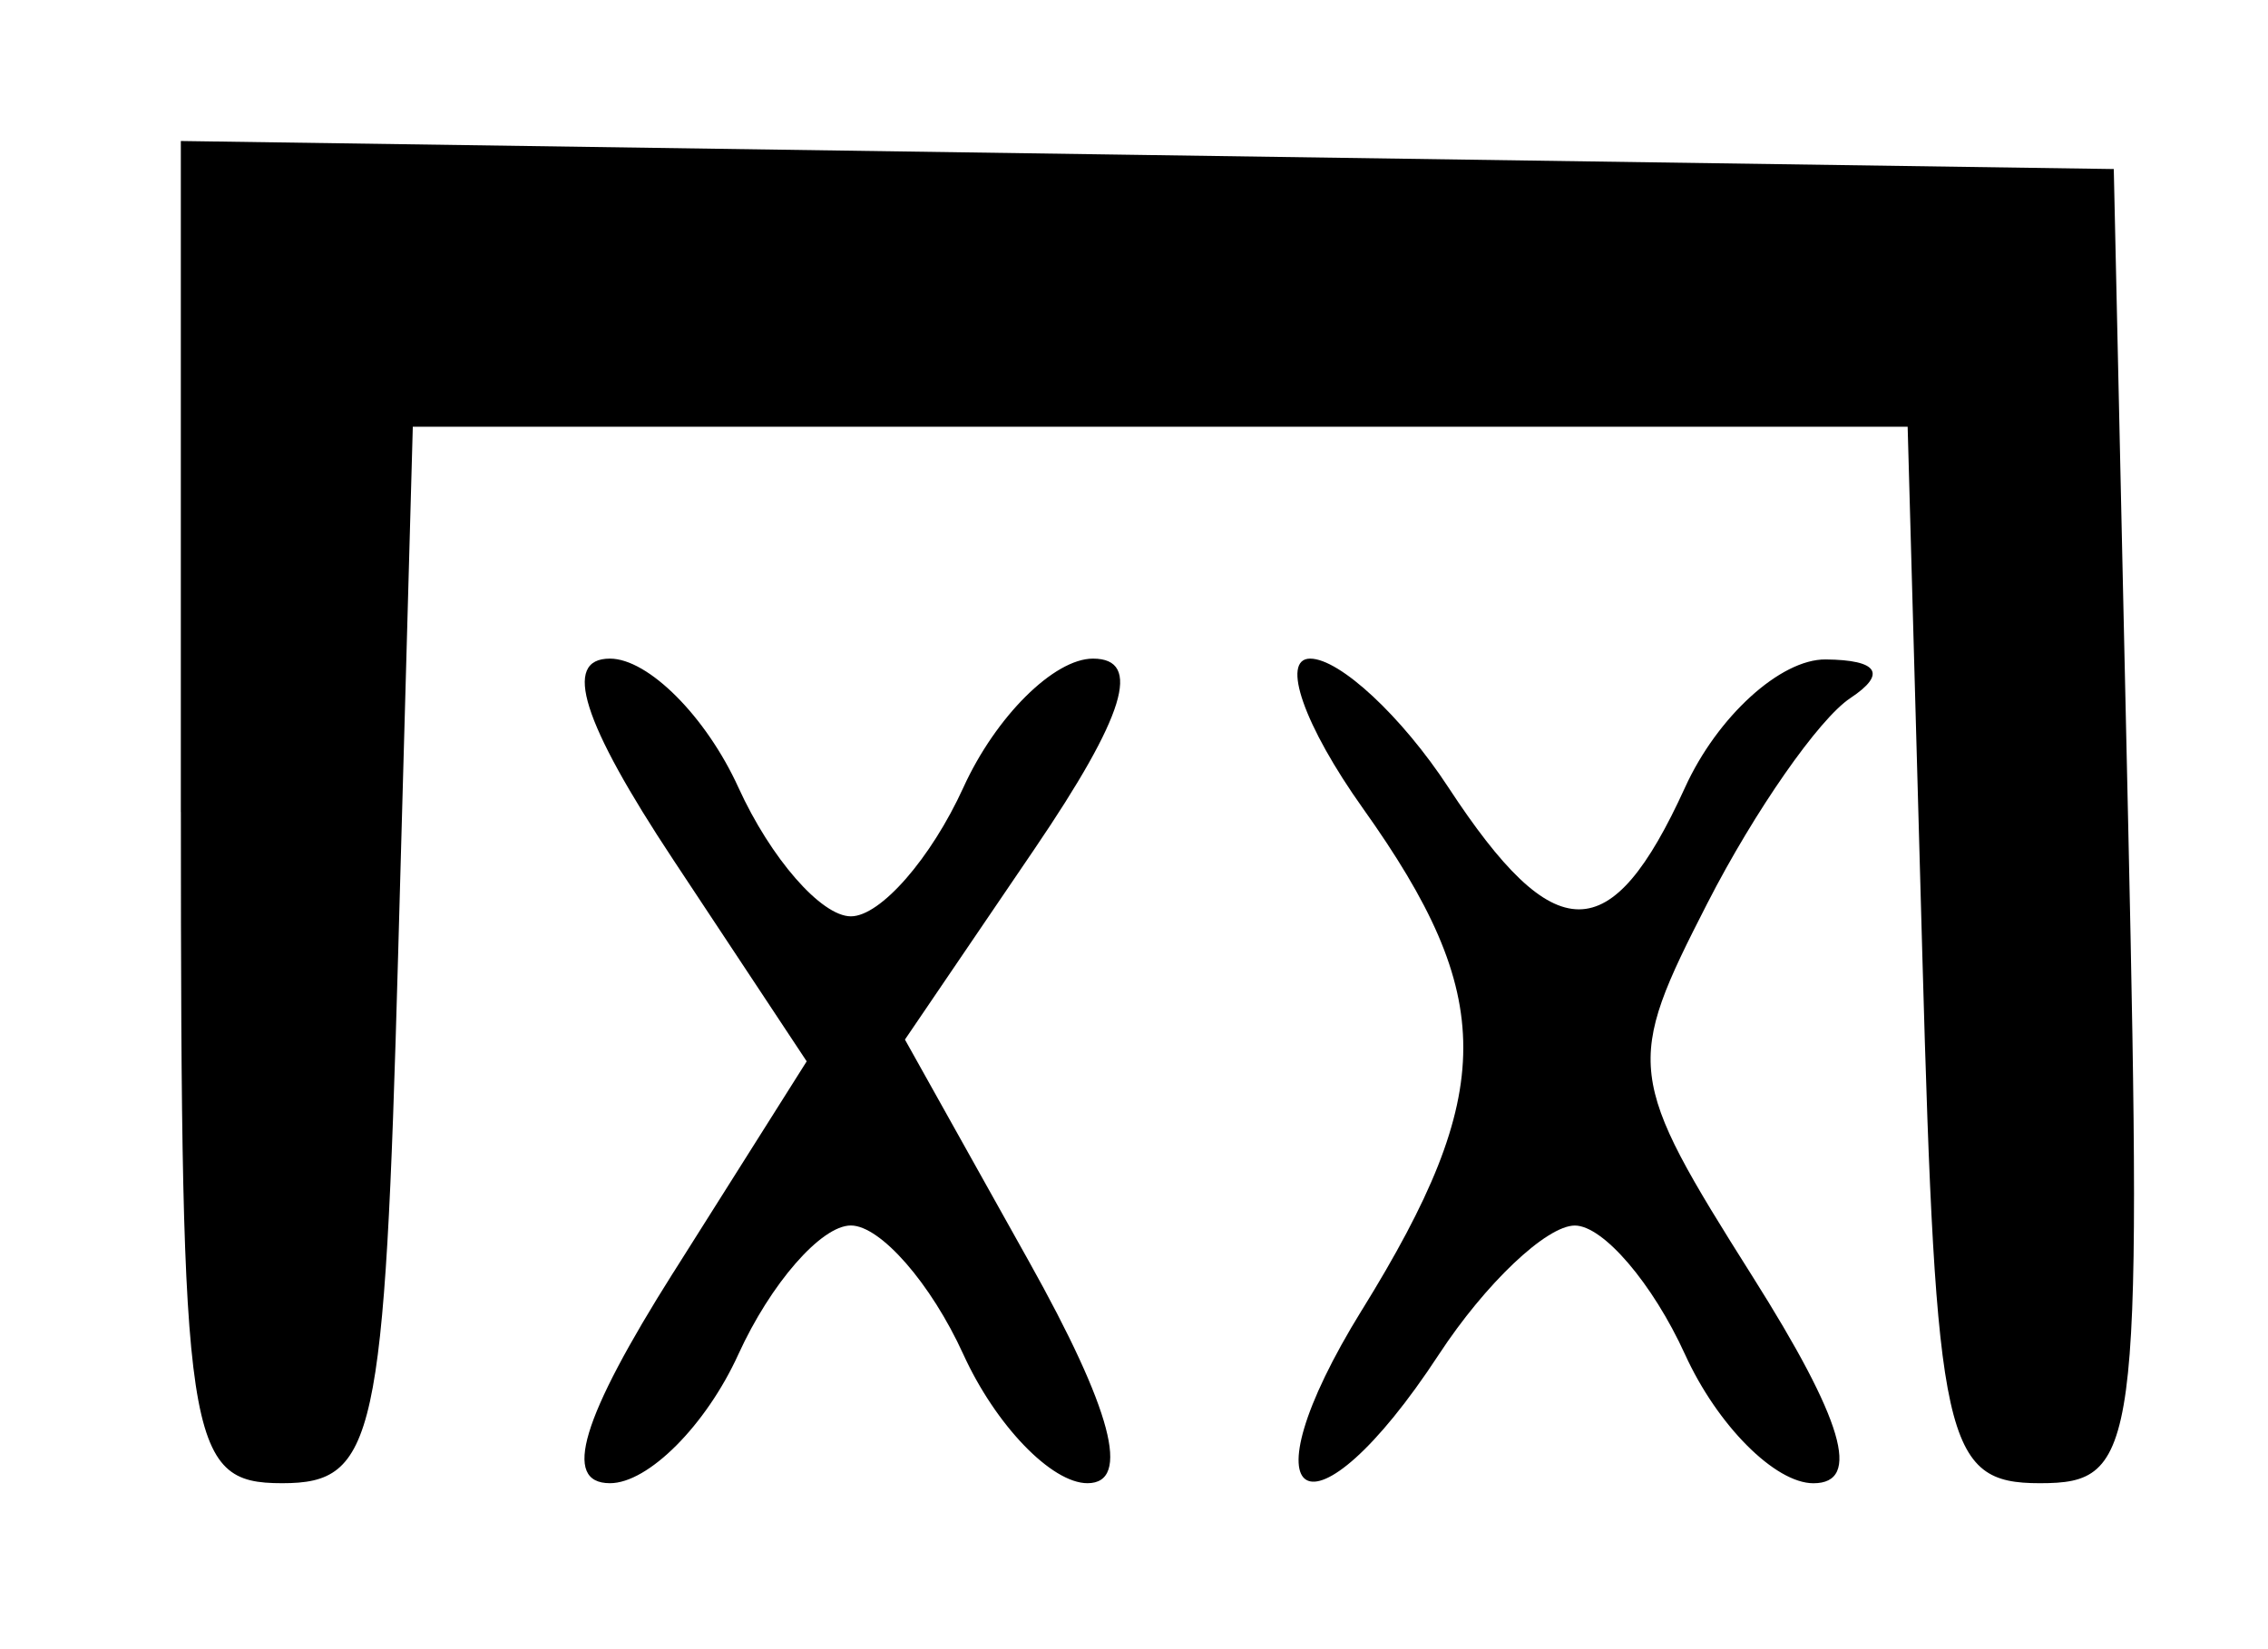 <?xml version="1.0" encoding="UTF-8" standalone="no"?>
<!-- Created with Inkscape (http://www.inkscape.org/) -->

<svg
   xmlns:dc="http://purl.org/dc/elements/1.1/"
   xmlns:cc="http://creativecommons.org/ns#"
   xmlns:rdf="http://www.w3.org/1999/02/22-rdf-syntax-ns#"
   xmlns:svg="http://www.w3.org/2000/svg"
   xmlns="http://www.w3.org/2000/svg"
   xmlns:sodipodi="http://sodipodi.sourceforge.net/DTD/sodipodi-0.dtd"
   xmlns:inkscape="http://www.inkscape.org/namespaces/inkscape"
   id="svg2"
   version="1.1"
   inkscape:version="0.91 r13725"
   width="41.25"
   height="30"
   viewBox="0 0 41.25 30"
   sodipodi:docname="FT_comb_gen_div.svg">
  <defs
     id="defs6" />
  <sodipodi:namedview
     pagecolor="#ffffff"
     bordercolor="#666666"
     borderopacity="1"
     objecttolerance="10"
     gridtolerance="10"
     guidetolerance="10"
     inkscape:pageopacity="0"
     inkscape:pageshadow="2"
     inkscape:window-width="640"
     inkscape:window-height="480"
     id="namedview4"
     showgrid="false"
     inkscape:zoom="7.8666667"
     inkscape:cx="20.625"
     inkscape:cy="15"
     inkscape:window-x="0"
     inkscape:window-y="0"
     inkscape:window-maximized="0"
     inkscape:current-layer="svg2" />
  <path
     style="fill:#000000"
     d="m 3.289,14.773 0,-12.208 L 20.867,2.82 38.445,3.075 38.708,15.028 c 0.25,11.406 0.177,11.953 -1.608,11.953 -1.73,0 -1.89,-0.722 -2.137,-9.609 l -0.267,-9.609 -13.594,0 -13.594,0 -0.267,9.609 c -0.246,8.837 -0.415,9.609 -2.109,9.609 -1.737,0 -1.842,-0.697 -1.842,-12.208 z m 8.961,8.371 2.422,-3.837 -2.424,-3.663 c -1.662,-2.511 -2.025,-3.663 -1.155,-3.663 0.698,0 1.75,1.055 2.337,2.344 0.587,1.289 1.508,2.344 2.046,2.344 0.538,0 1.458,-1.055 2.046,-2.344 0.587,-1.289 1.648,-2.344 2.357,-2.344 0.902,0 0.582,1.041 -1.065,3.465 l -2.355,3.465 2.255,4.035 c 1.509,2.7 1.862,4.035 1.065,4.035 -0.654,0 -1.67,-1.055 -2.258,-2.344 -0.587,-1.289 -1.508,-2.344 -2.046,-2.344 -0.538,0 -1.458,1.055 -2.046,2.344 -0.587,1.289 -1.638,2.344 -2.335,2.344 -0.877,0 -0.521,-1.182 1.155,-3.837 z m 12.525,0.68 c 2.449,-3.962 2.451,-5.695 0.013,-9.12 -1.066,-1.498 -1.498,-2.723 -0.959,-2.723 0.539,0 1.671,1.055 2.515,2.344 1.937,2.956 2.956,2.956 4.303,0 0.587,-1.289 1.738,-2.337 2.558,-2.329 0.956,0.009 1.117,0.261 0.449,0.703 -0.573,0.379 -1.741,2.055 -2.597,3.725 -1.507,2.942 -1.482,3.153 0.818,6.797 1.65,2.614 1.988,3.761 1.107,3.761 -0.697,0 -1.748,-1.055 -2.335,-2.344 -0.587,-1.289 -1.489,-2.344 -2.004,-2.344 -0.515,0 -1.627,1.055 -2.472,2.344 -2.332,3.559 -3.631,2.802 -1.397,-0.814 z"
     id="path3338"
     inkscape:connector-curvature="0" />
</svg>
